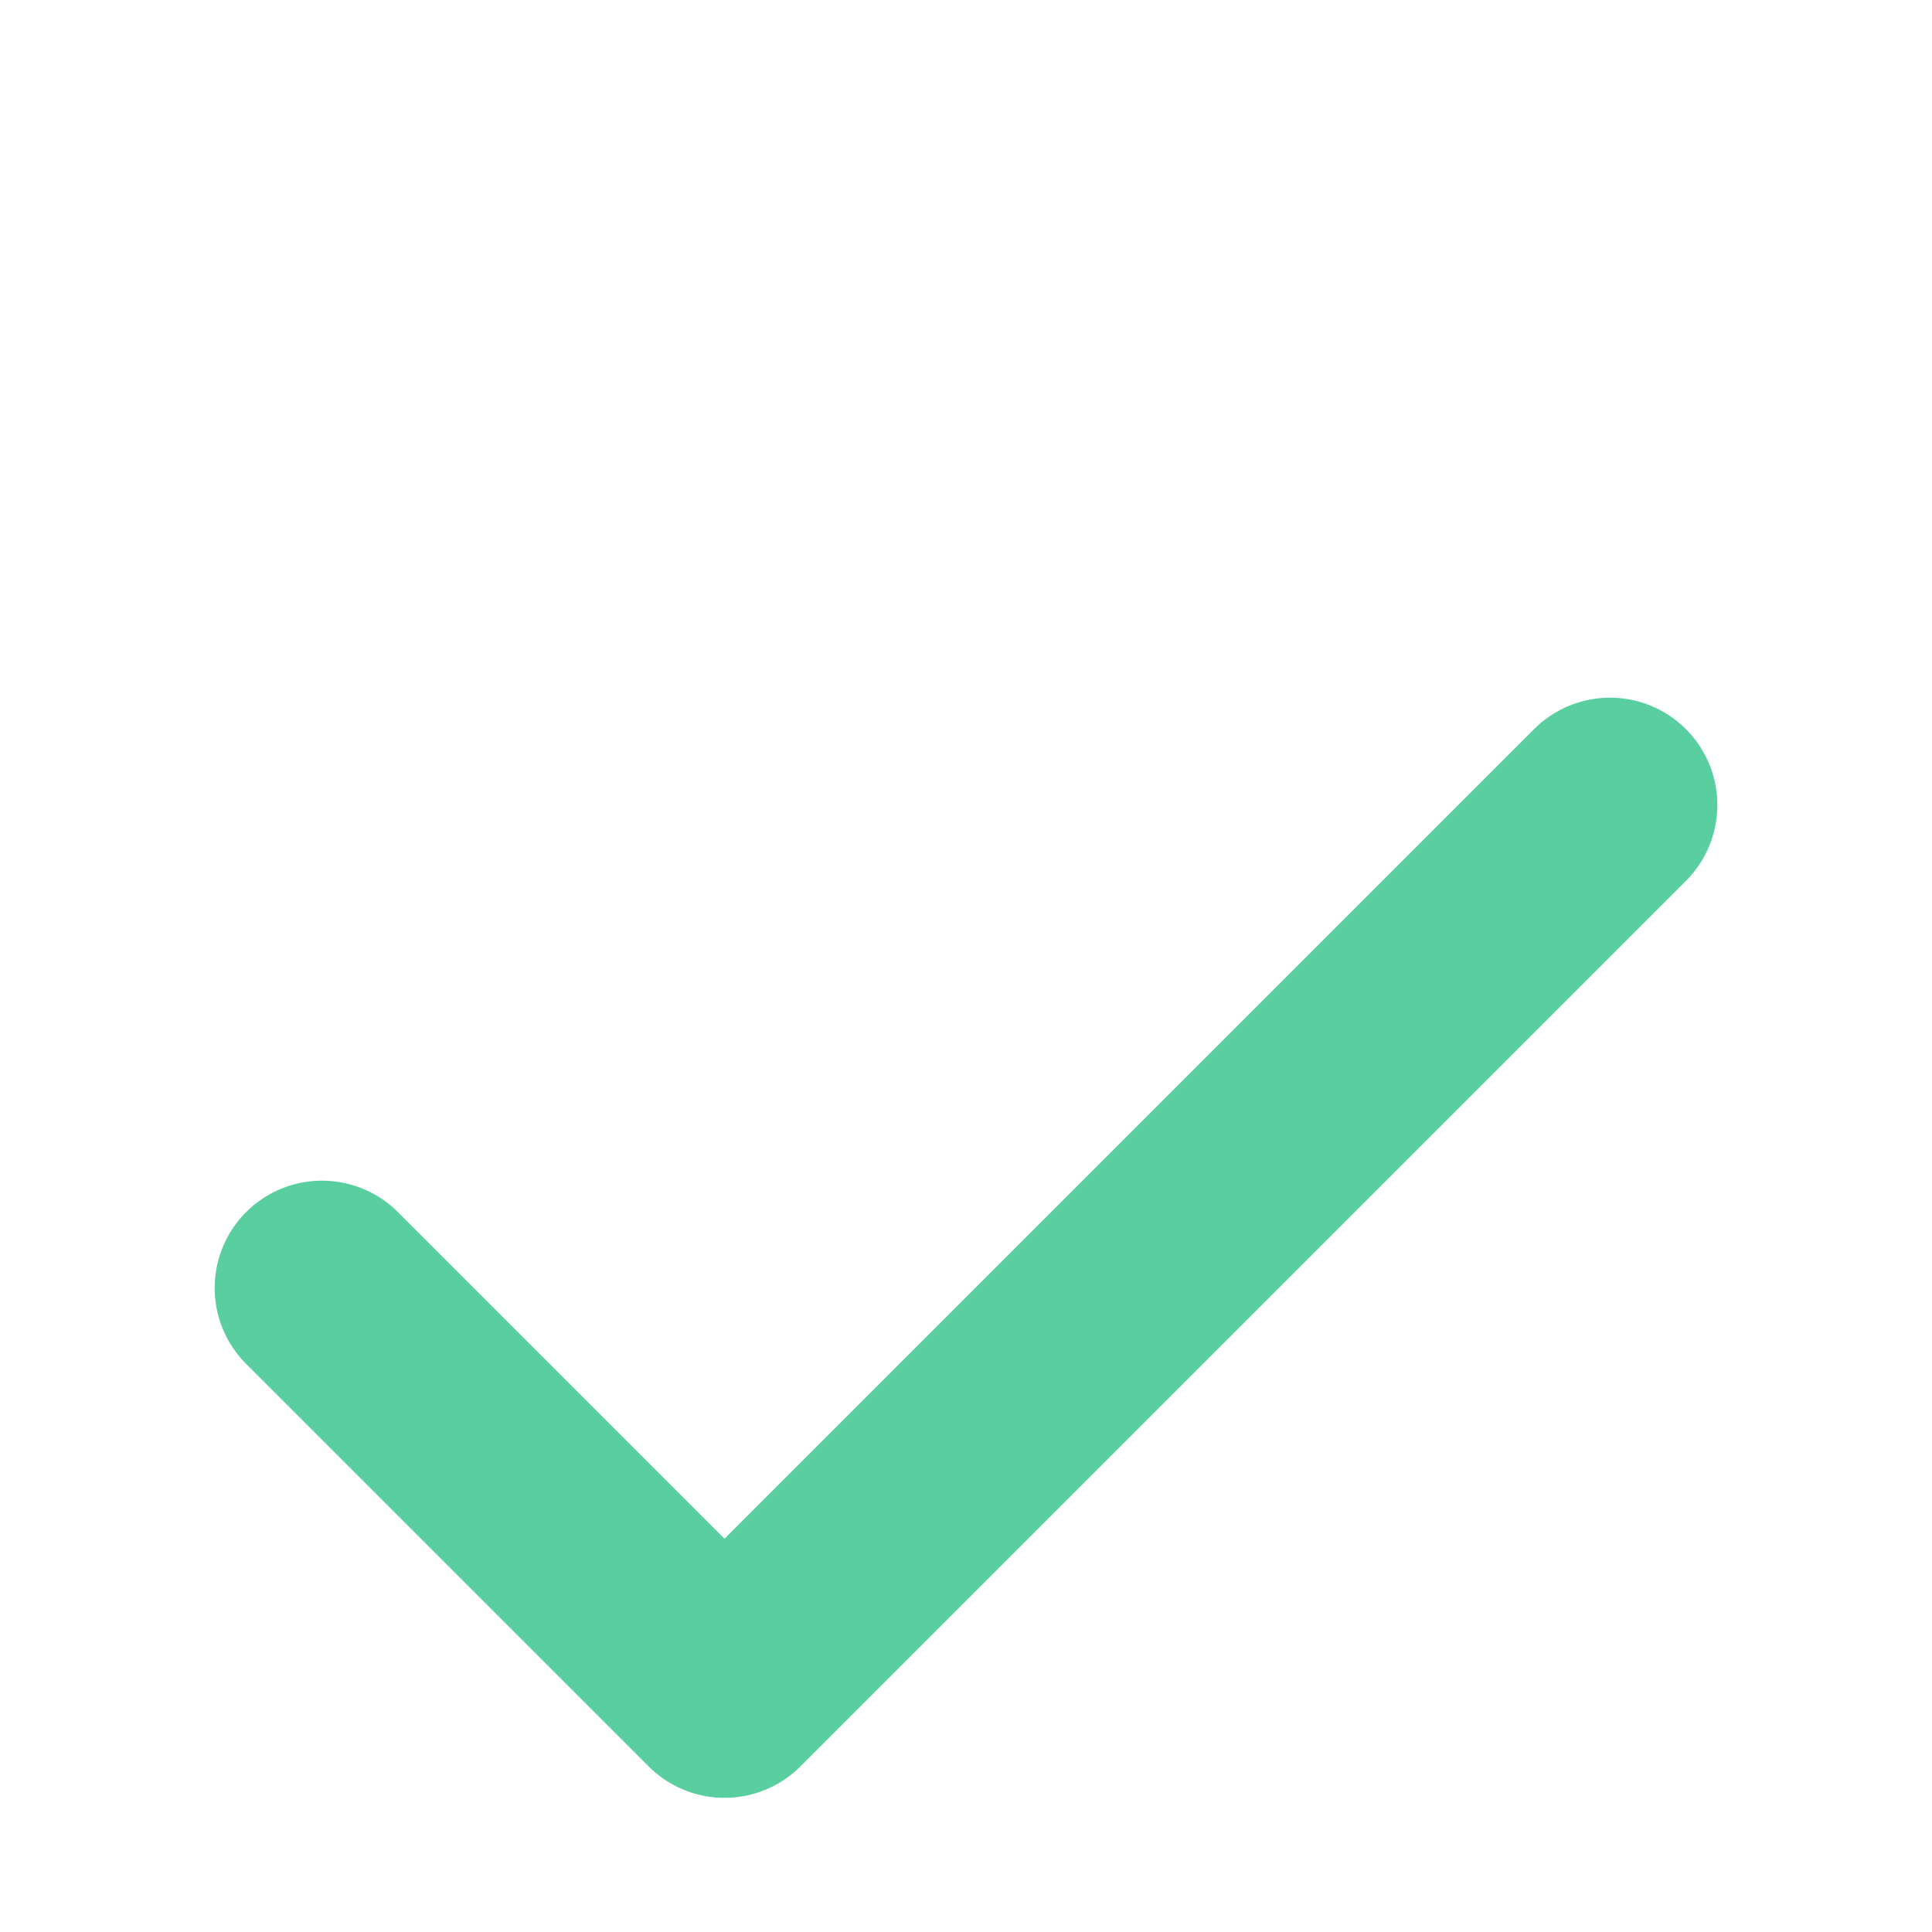 <svg width="18" height="18" viewBox="0 0 18 12" fill="none" xmlns="http://www.w3.org/2000/svg">
<path d="M15 4.5L6.75 12.75L3 9" stroke="#59CE9F" stroke-width="2" stroke-linecap="round" stroke-linejoin="round"/>
</svg>
